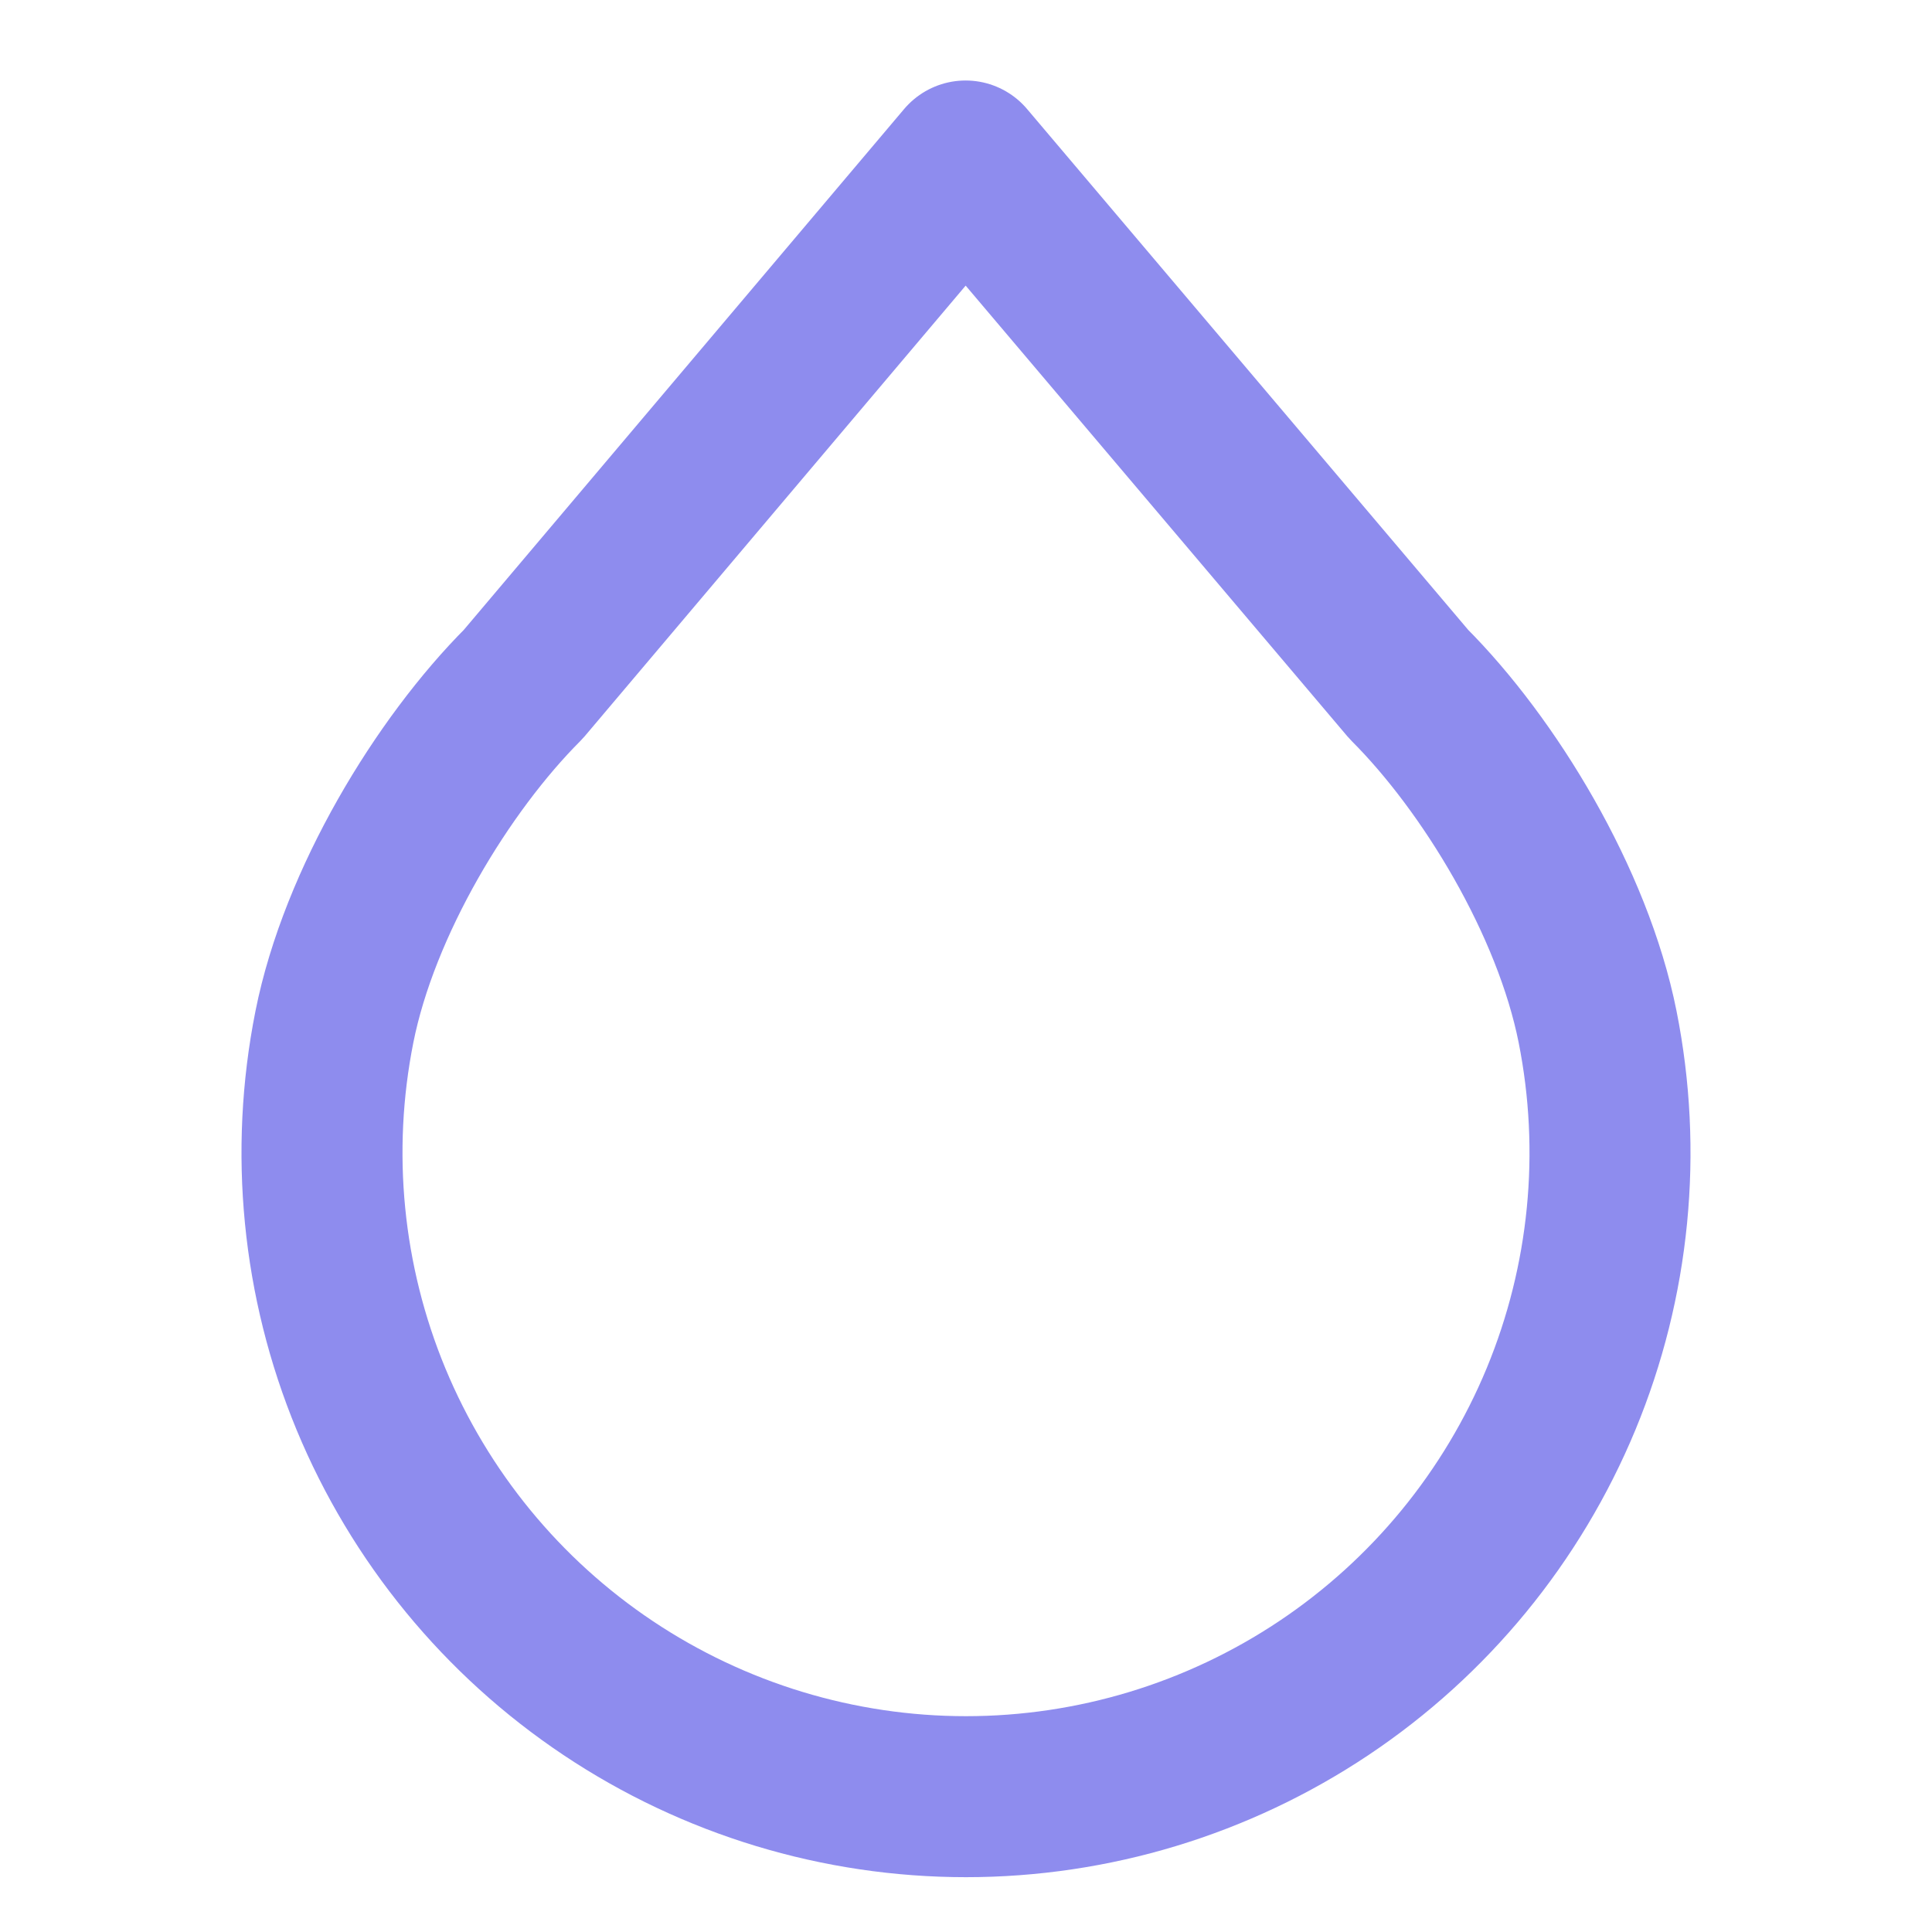<svg width="24" height="24" viewBox="0 0 24 24" fill="none" xmlns="http://www.w3.org/2000/svg">
<path d="M11.995 2L17.5 8.5C18.5 9.5 19.537 11.204 19.846 12.756C20.155 14.308 19.997 15.917 19.392 17.379C18.786 18.841 17.761 20.091 16.445 20.97C15.129 21.849 13.582 22.319 12 22.319C10.418 22.319 8.871 21.849 7.555 20.97C6.239 20.091 5.214 18.841 4.608 17.379C4.003 15.917 3.845 14.308 4.154 12.756C4.463 11.204 5.5 9.5 6.5 8.5L11.995 2Z" stroke="#8E8CEE" stroke-width="2" stroke-linecap="round" stroke-linejoin="round"/>
</svg>
